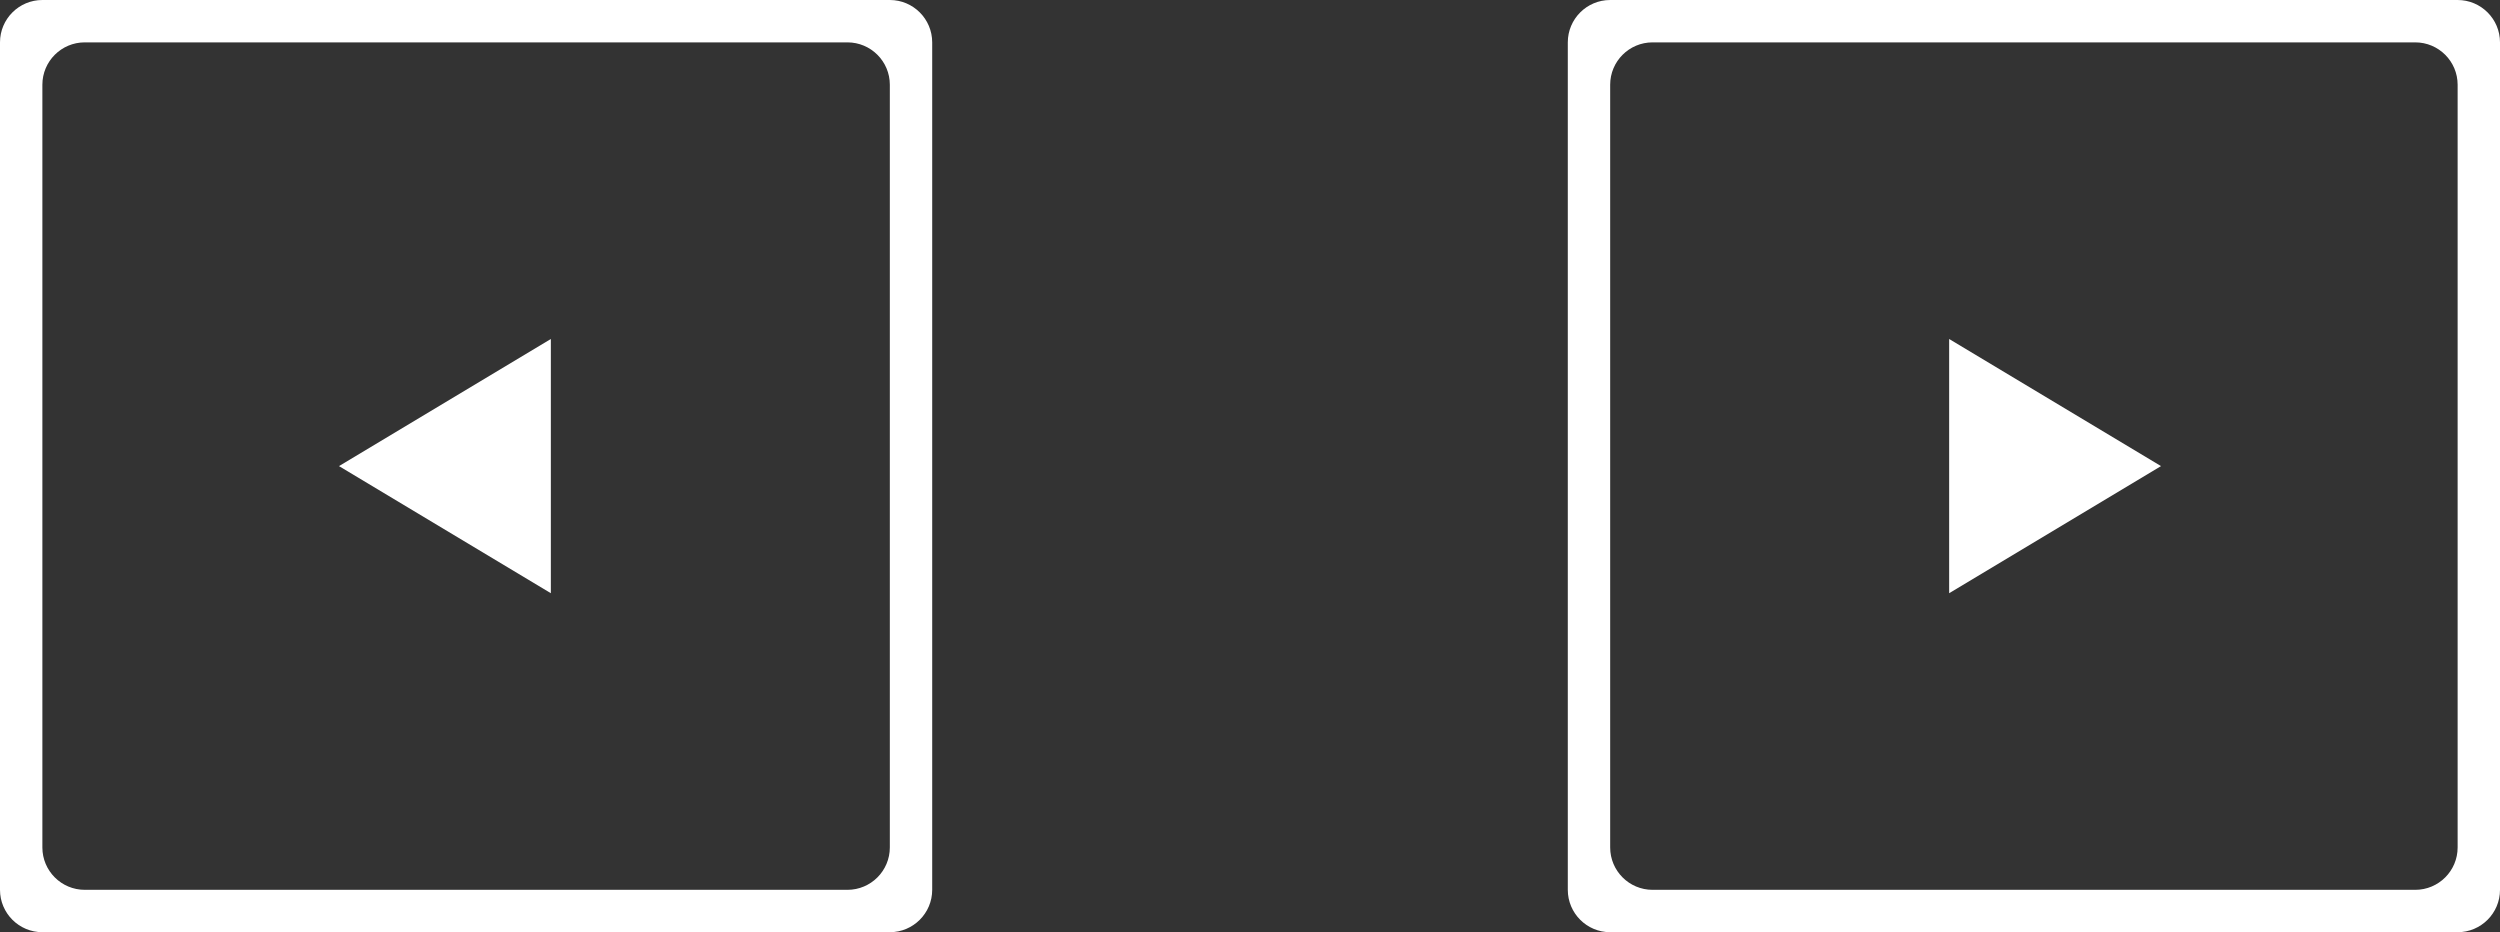 <svg xmlns="http://www.w3.org/2000/svg" preserveAspectRatio="xMidYMid" width="59" height="22" viewBox="0 0 59 22"><rect x="0" y="0" width="59" height="22" fill="#333333" stroke="none"/><defs><style>.cls-4 { fill: #ffffff; }</style></defs><g id="keyboard-iconsvg" fill-rule="evenodd"><g id="key"><path d="M21 22S1 22 1 22c-.552 0-1-.448-1-1C0 21 0 1 0 1c0-.552.448-1 1-1 0 0 20 0 20 0 .552 0 1 .448 1 1 0 0 0 20 0 20 0 .552-.448 1-1 1zm0-20c0-.552-.448-1-1-1C20 1 2 1 2 1c-.552 0-1 .448-1 1 0 0 0 18 0 18 0 .552.448 1 1 1 0 0 18 0 18 0 .552 0 1-.448 1-1 0 0 0-18 0-18z" id="path-1" class="cls-4"/><path d="M13 8s0 6 0 6-5-3-5-3 5-3 5-3z" id="path-2" class="cls-4"/></g><g id="key-1"><path d="M58 22s-20 0-20 0c-.552 0-1-.448-1-1 0 0 0-20 0-20 0-.552.448-1 1-1 0 0 20 0 20 0 .552 0 1 .448 1 1 0 0 0 20 0 20 0 .552-.448 1-1 1zm0-20c0-.552-.448-1-1-1 0 0-18 0-18 0-.552 0-1 .448-1 1 0 0 0 18 0 18 0 .552.448 1 1 1 0 0 18 0 18 0 .552 0 1-.448 1-1 0 0 0-18 0-18z" id="path-3" class="cls-4"/><path d="M46 8s0 6 0 6 5-3 5-3-5-3-5-3z" id="path-4" class="cls-4"/></g></g></svg>